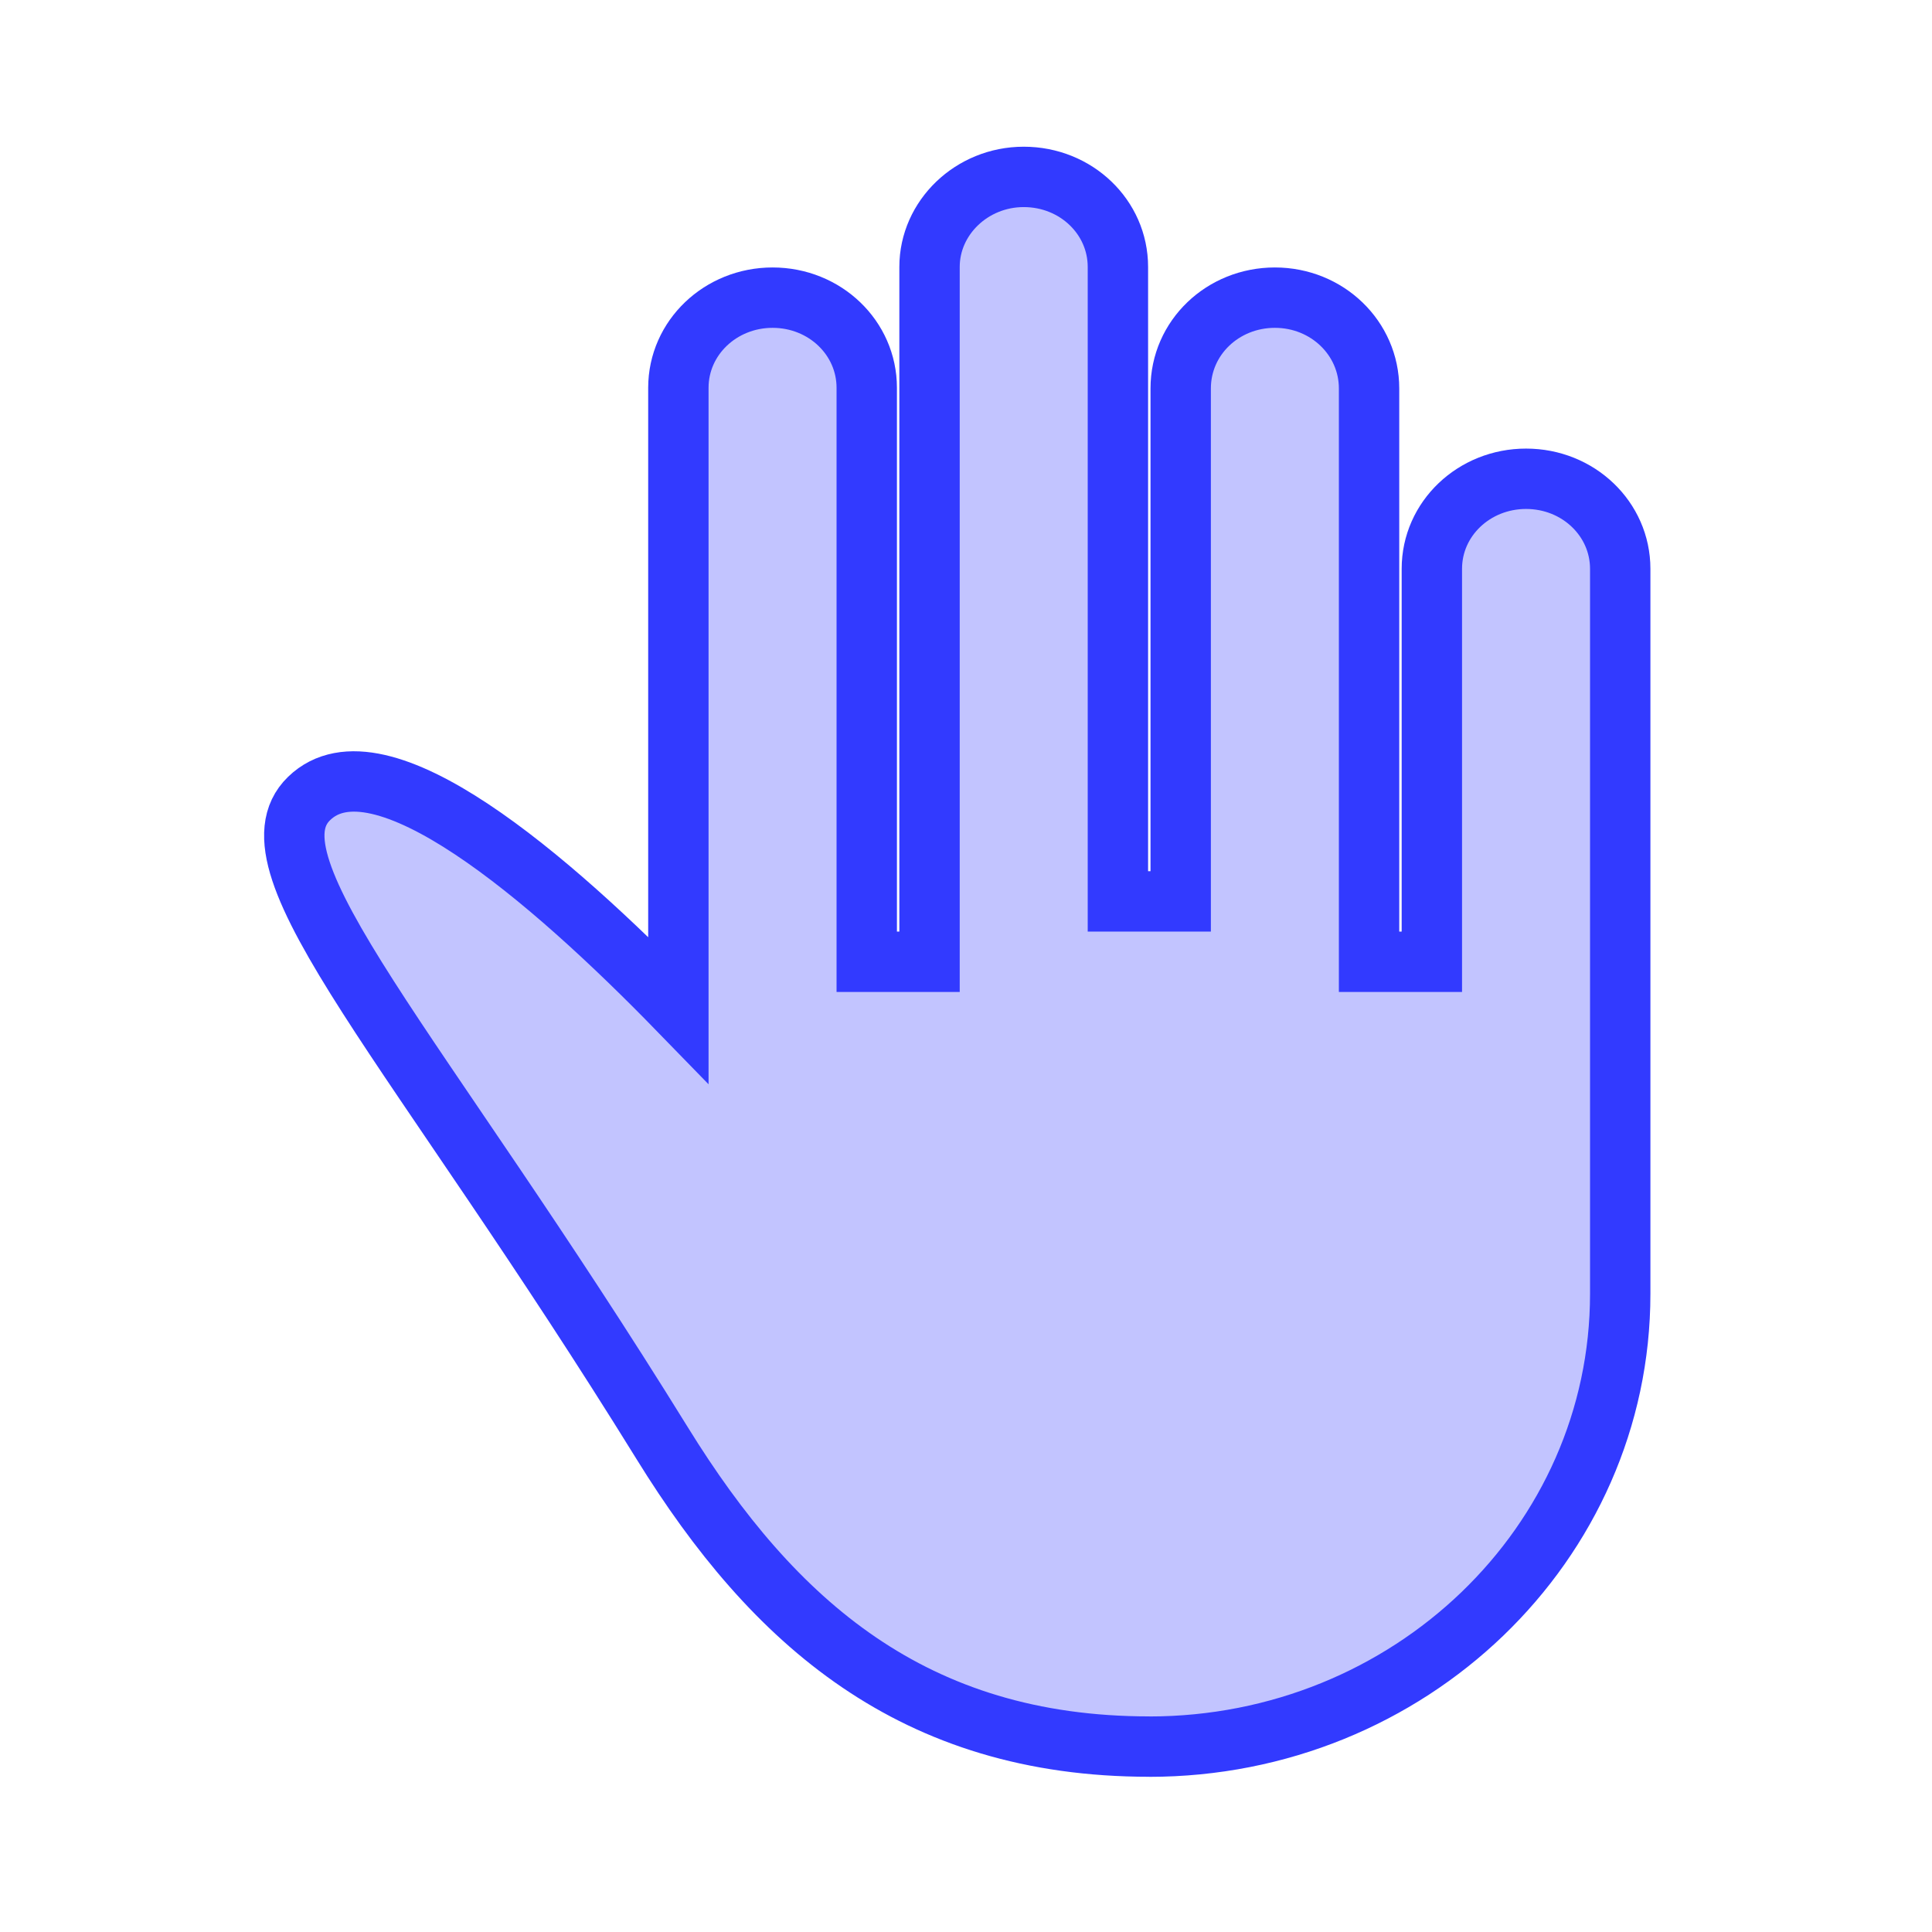 <svg width="32" height="32" xmlns="http://www.w3.org/2000/svg">
 <title/>
 <desc/>

 <g>
  <title>background</title>
  <rect fill="none" id="canvas_background" height="402" width="582" y="-1" x="-1"/>
 </g>
 <g>
  <title>Layer 1</title>
  <path stroke="#323aff" fill="#323aff" fill-opacity="0.3" id="high-five" d="m19.038,28.929c-3.911,-0 -6.231,-2.051 -8.065,-5.017c-4.07,-6.582 -6.984,-9.594 -5.853,-10.687c1.155,-1.117 3.975,1.302 6.116,3.503l0,-10.305c0,-0.829 0.699,-1.493 1.56,-1.493c0.868,0 1.56,0.668 1.56,1.493l0,9.507l1.04,0l0,-11.509c0,-0.815 0.699,-1.491 1.56,-1.491c0.868,0 1.56,0.667 1.56,1.491l0,10.509l1.04,0l0,-8.496c0,-0.842 0.699,-1.504 1.56,-1.504c0.868,0 1.56,0.673 1.56,1.504l0,9.496l1.04,0l0,-6.509c0,-0.829 0.699,-1.491 1.56,-1.491c0.868,0 1.56,0.668 1.56,1.491l0,8.263l0,3.746c0,4.142 -3.493,7.5 -7.802,7.5l0,0z"/>
 </g>
</svg>